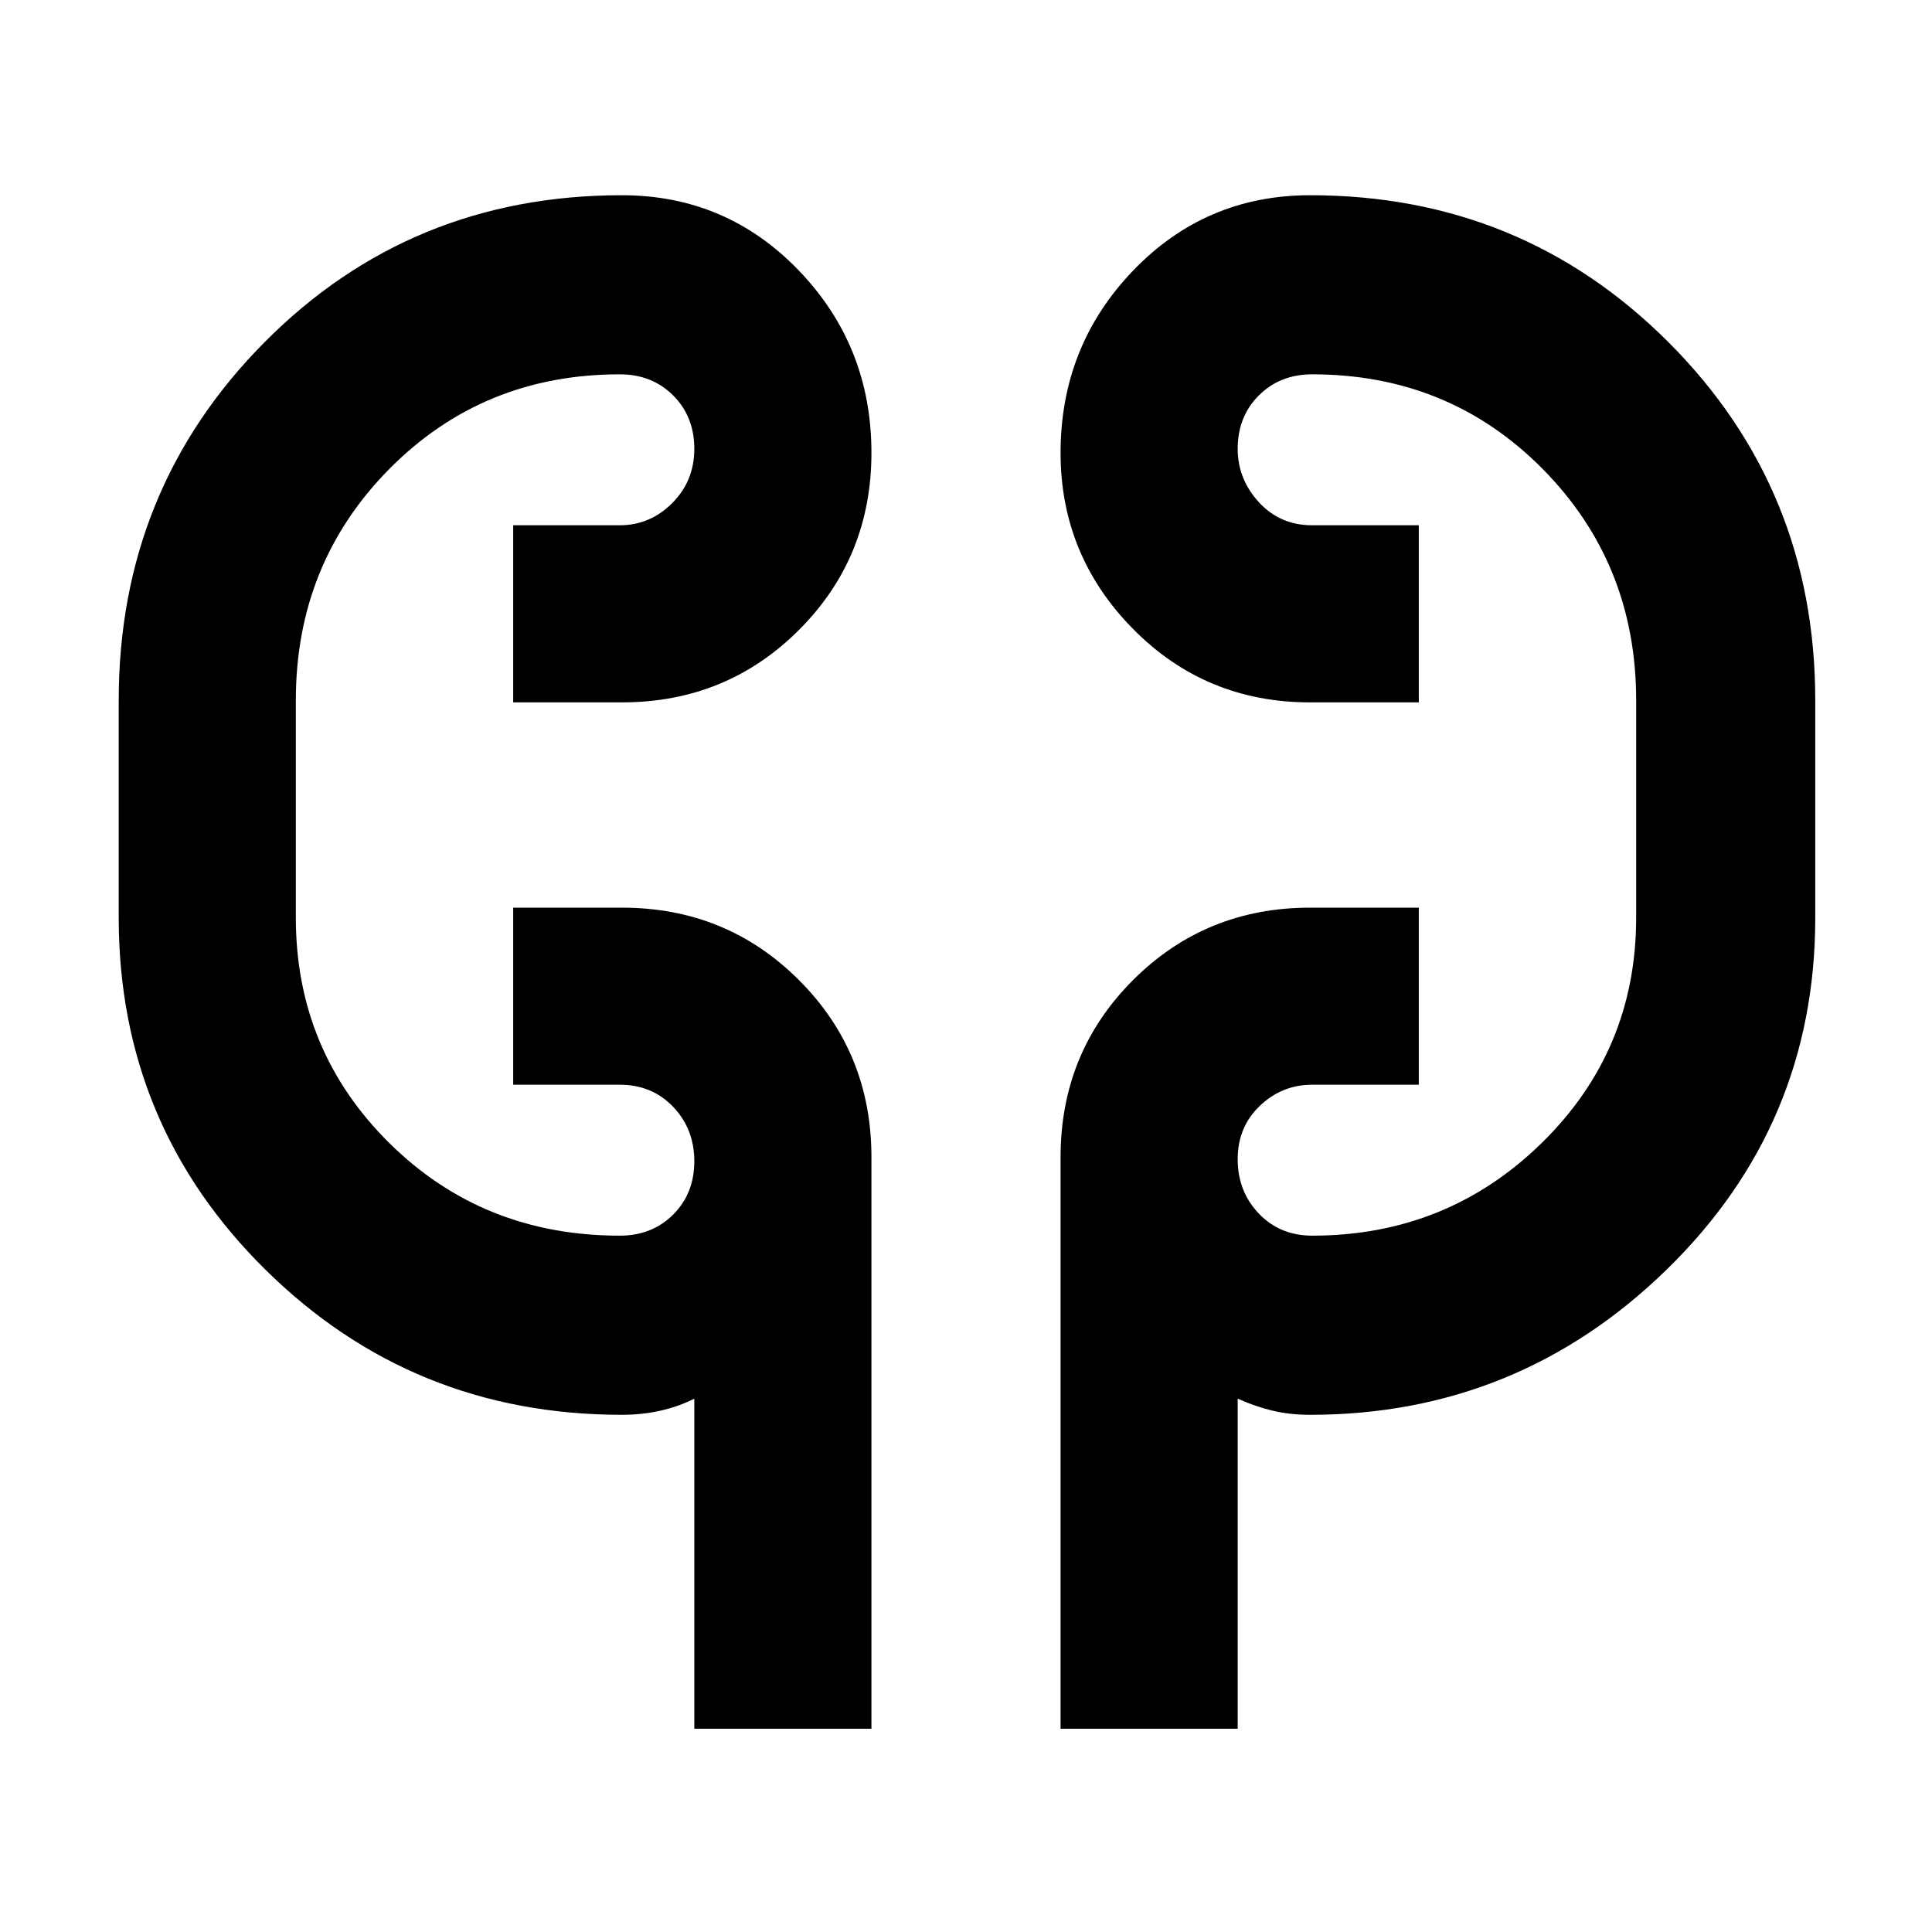 <svg xmlns="http://www.w3.org/2000/svg" height="40" width="40"><path d="M14.375 35.792v-6.834q-.333.167-.708.25-.375.084-.792.084-4.333 0-7.375-3T2.458 19v-4.5q0-4.375 3.021-7.417Q8.5 4.042 12.875 4.042q2.167 0 3.667 1.562 1.5 1.563 1.5 3.771 0 2.167-1.5 3.667t-3.667 1.5h-2.25v-3.667h2.208q.625 0 1.084-.458.458-.459.458-1.125 0-.667-.437-1.104-.438-.438-1.105-.438-2.833 0-4.771 1.958-1.937 1.959-1.937 4.792V19q0 2.75 1.937 4.667 1.938 1.916 4.771 1.916.667 0 1.105-.437.437-.438.437-1.104 0-.667-.437-1.125-.438-.459-1.105-.459h-2.208v-3.666h2.25q2.167 0 3.667 1.5t1.5 3.666v11.834Zm7.583 0V23.958q0-2.166 1.5-3.666t3.667-1.5h2.25v3.666h-2.208q-.625 0-1.084.438-.458.437-.458 1.104t.437 1.125q.438.458 1.105.458 2.791 0 4.75-1.916Q33.875 21.75 33.875 19v-4.5q0-2.833-1.937-4.792Q30 7.75 27.167 7.75q-.667 0-1.105.438-.437.437-.437 1.104 0 .625.437 1.104.438.479 1.105.479h2.208v3.667h-2.25q-2.167 0-3.667-1.521t-1.5-3.646q0-2.208 1.5-3.771 1.5-1.562 3.667-1.562 4.375 0 7.417 3.041 3.041 3.042 3.041 7.417V19q0 4.292-3.083 7.292t-7.375 3q-.417 0-.771-.084-.354-.083-.729-.25v6.834ZM6.125 18.5v-3.667Zm27.75-3.667V19Z"/></svg>